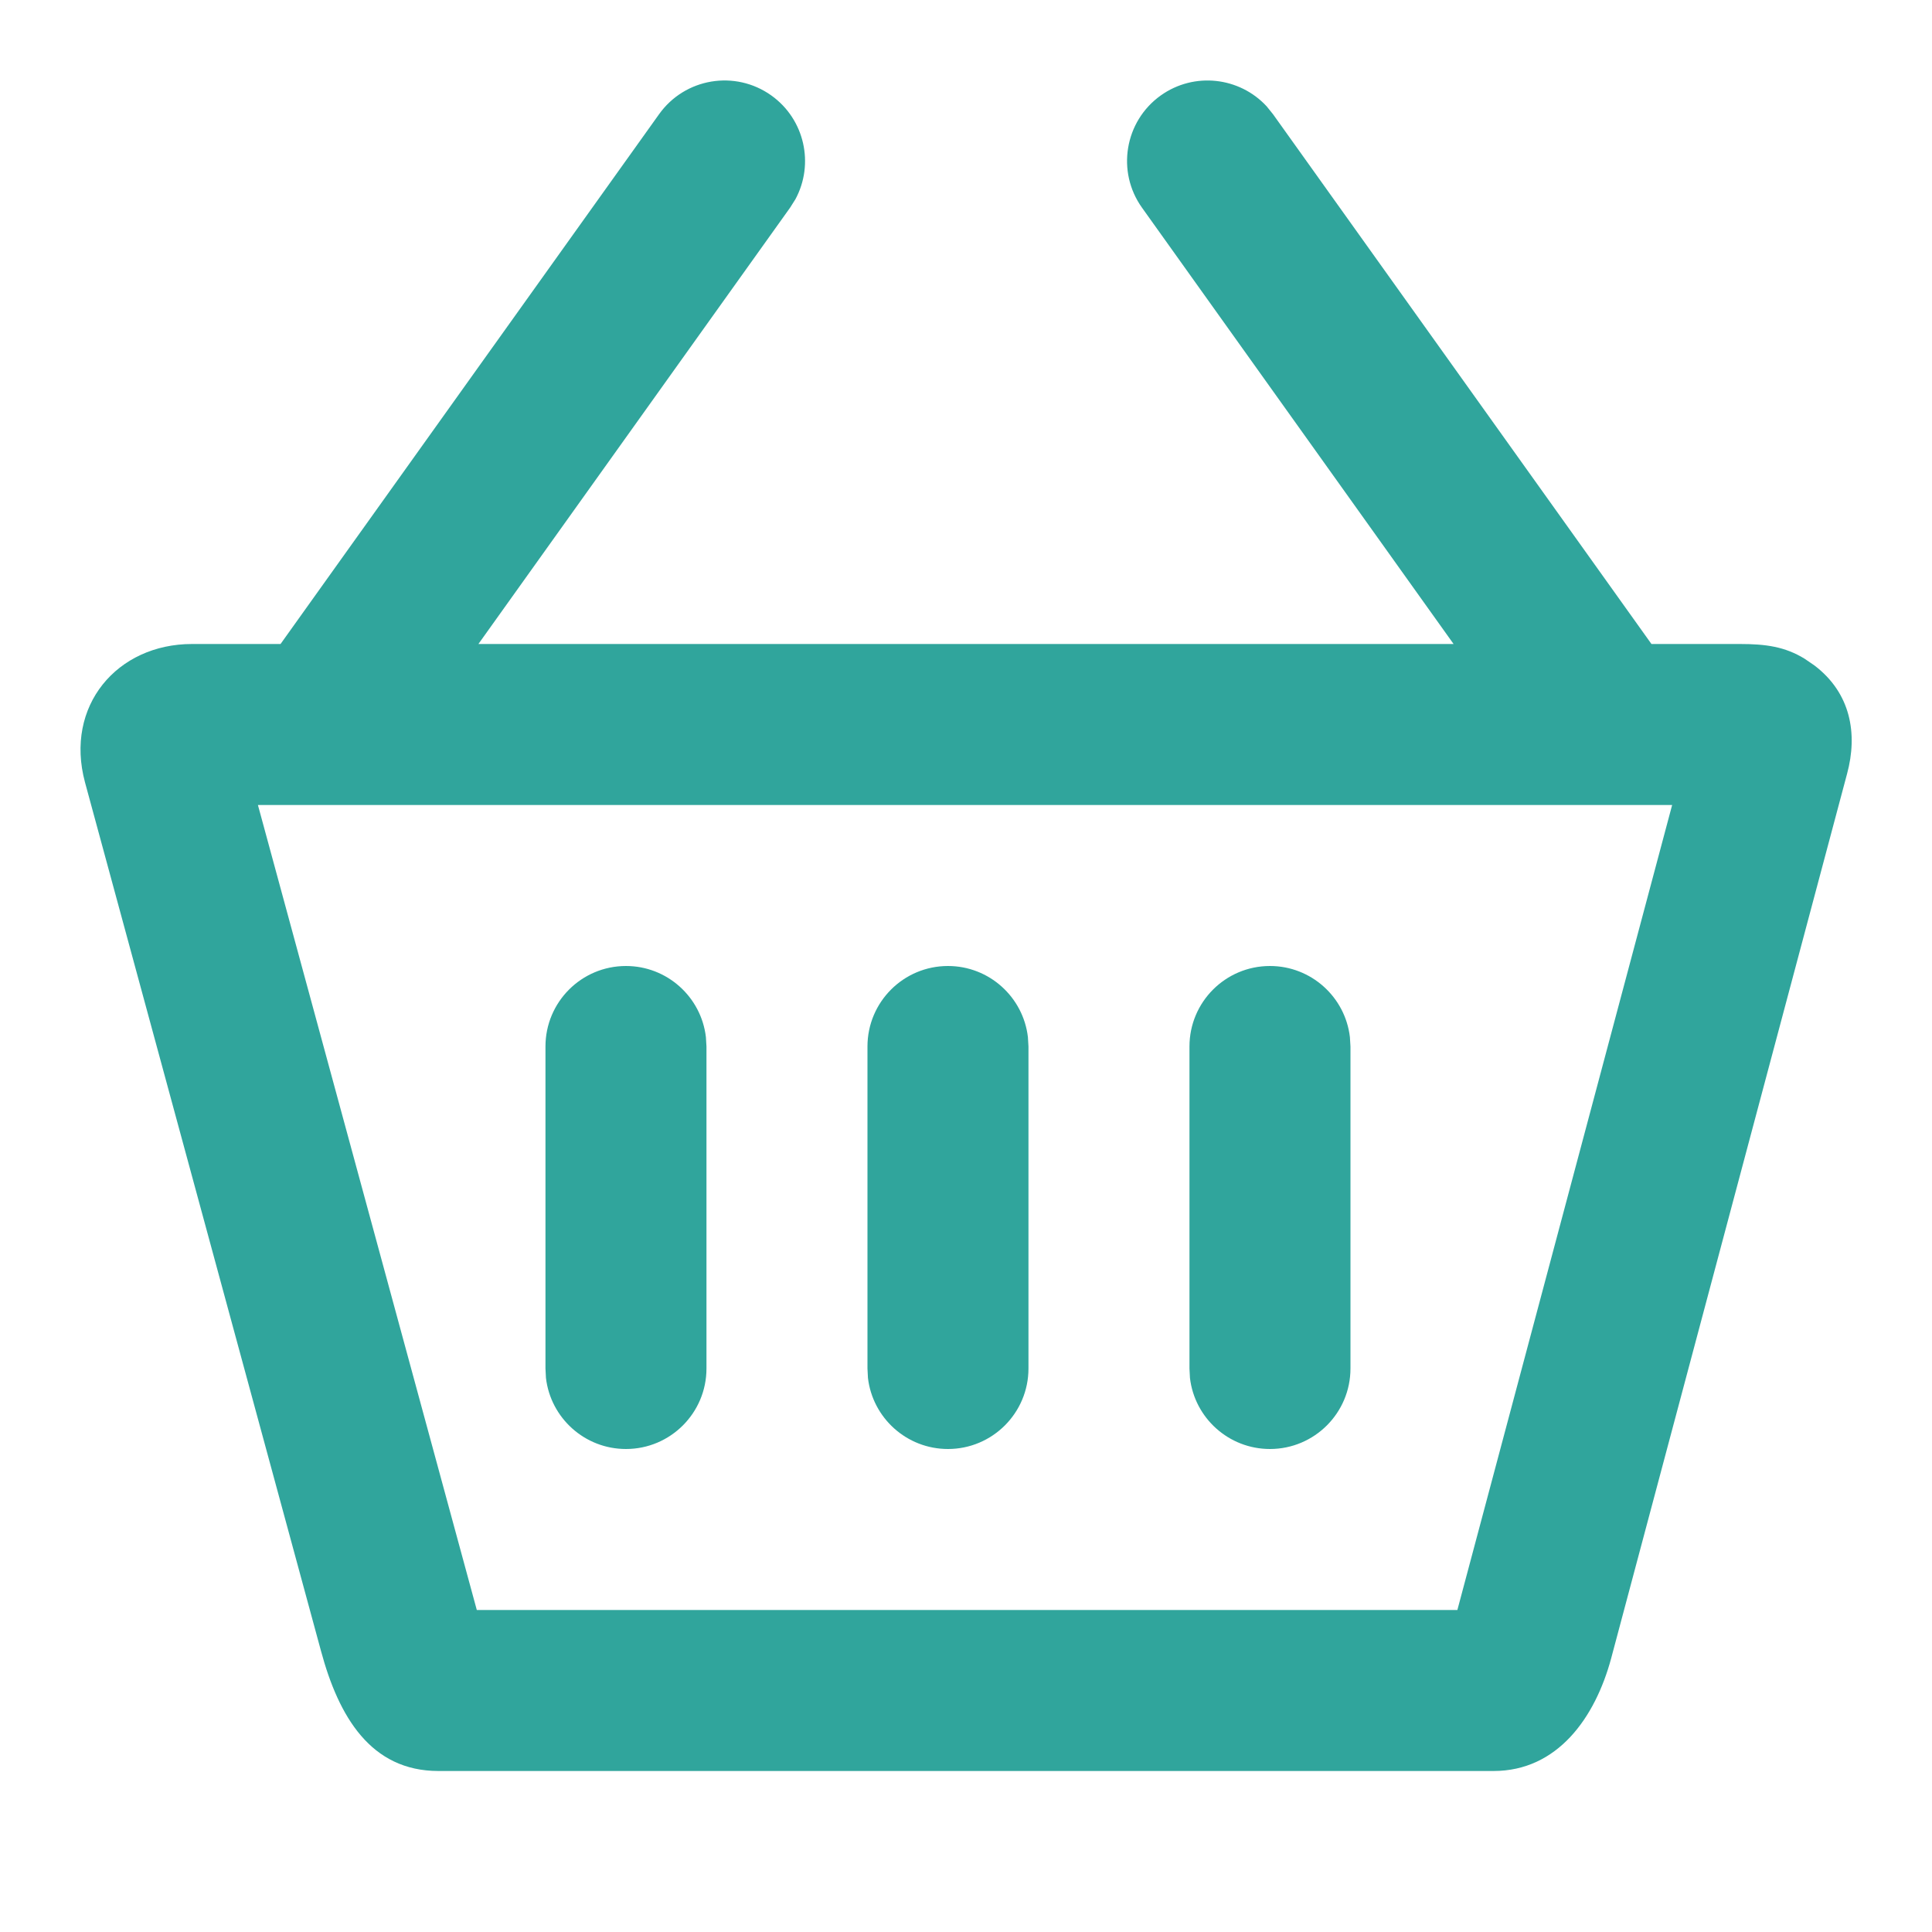 <?xml version="1.0" encoding="UTF-8"?>
<svg width="24px" height="24px" viewBox="0 0 24 24" version="1.1" xmlns="http://www.w3.org/2000/svg" xmlns:xlink="http://www.w3.org/1999/xlink">
    <!-- Generator: Sketch 61 (89581) - https://sketch.com -->
    <title>ic_cart</title>
    <desc>Created with Sketch.</desc>
    <g id="UI-PWA" stroke="none" stroke-width="1" fill="none" fill-rule="evenodd">
        <g id="Home" transform="translate(-325, -18)" fill="#30A59C" fill-rule="nonzero">
            <g id="Group-5" transform="translate(325, 18)">
                <path d="M15.735,1.321 L15.814,1.419 L20.515,8 L21.615,8 C21.935,8 22.172,8.033 22.416,8.182 L22.539,8.266 C22.992,8.61 23.079,9.116 22.945,9.612 L22.945,9.612 L20.014,20.602 C19.815,21.337 19.349,22 18.553,22 L18.553,22 L5.447,22 C4.607,22 4.208,21.328 3.987,20.507 L3.987,20.507 L1.056,9.719 C0.8,8.768 1.455,8 2.385,8 L2.385,8 L3.485,8 L8.187,1.419 C8.508,0.969 9.132,0.865 9.582,1.186 C9.997,1.483 10.117,2.038 9.881,2.475 L9.814,2.581 L5.943,8 L18.057,8 L14.187,2.581 C13.866,2.132 13.97,1.507 14.419,1.186 C14.834,0.89 15.398,0.956 15.735,1.321 Z M20.772,10 L3.204,10 L5.923,20 L18.104,20 L20.772,10 Z M7.776,12 C8.288,12 8.711,12.386 8.769,12.883 L8.776,13 L8.776,17 C8.776,17.552 8.328,18 7.776,18 C7.263,18 6.84,17.614 6.782,17.117 L6.776,17 L6.776,13 C6.776,12.448 7.223,12 7.776,12 Z M15.776,12 C16.288,12 16.711,12.386 16.769,12.883 L16.776,13 L16.776,17 C16.776,17.552 16.328,18 15.776,18 C15.263,18 14.84,17.614 14.782,17.117 L14.776,17 L14.776,13 C14.776,12.448 15.223,12 15.776,12 Z M11.776,12 C12.288,12 12.711,12.386 12.769,12.883 L12.776,13 L12.776,17 C12.776,17.552 12.328,18 11.776,18 C11.263,18 10.84,17.614 10.782,17.117 L10.776,17 L10.776,13 C10.776,12.448 11.223,12 11.776,12 Z" id="ic_cart"></path>
            </g>
        </g>
    </g>
</svg>